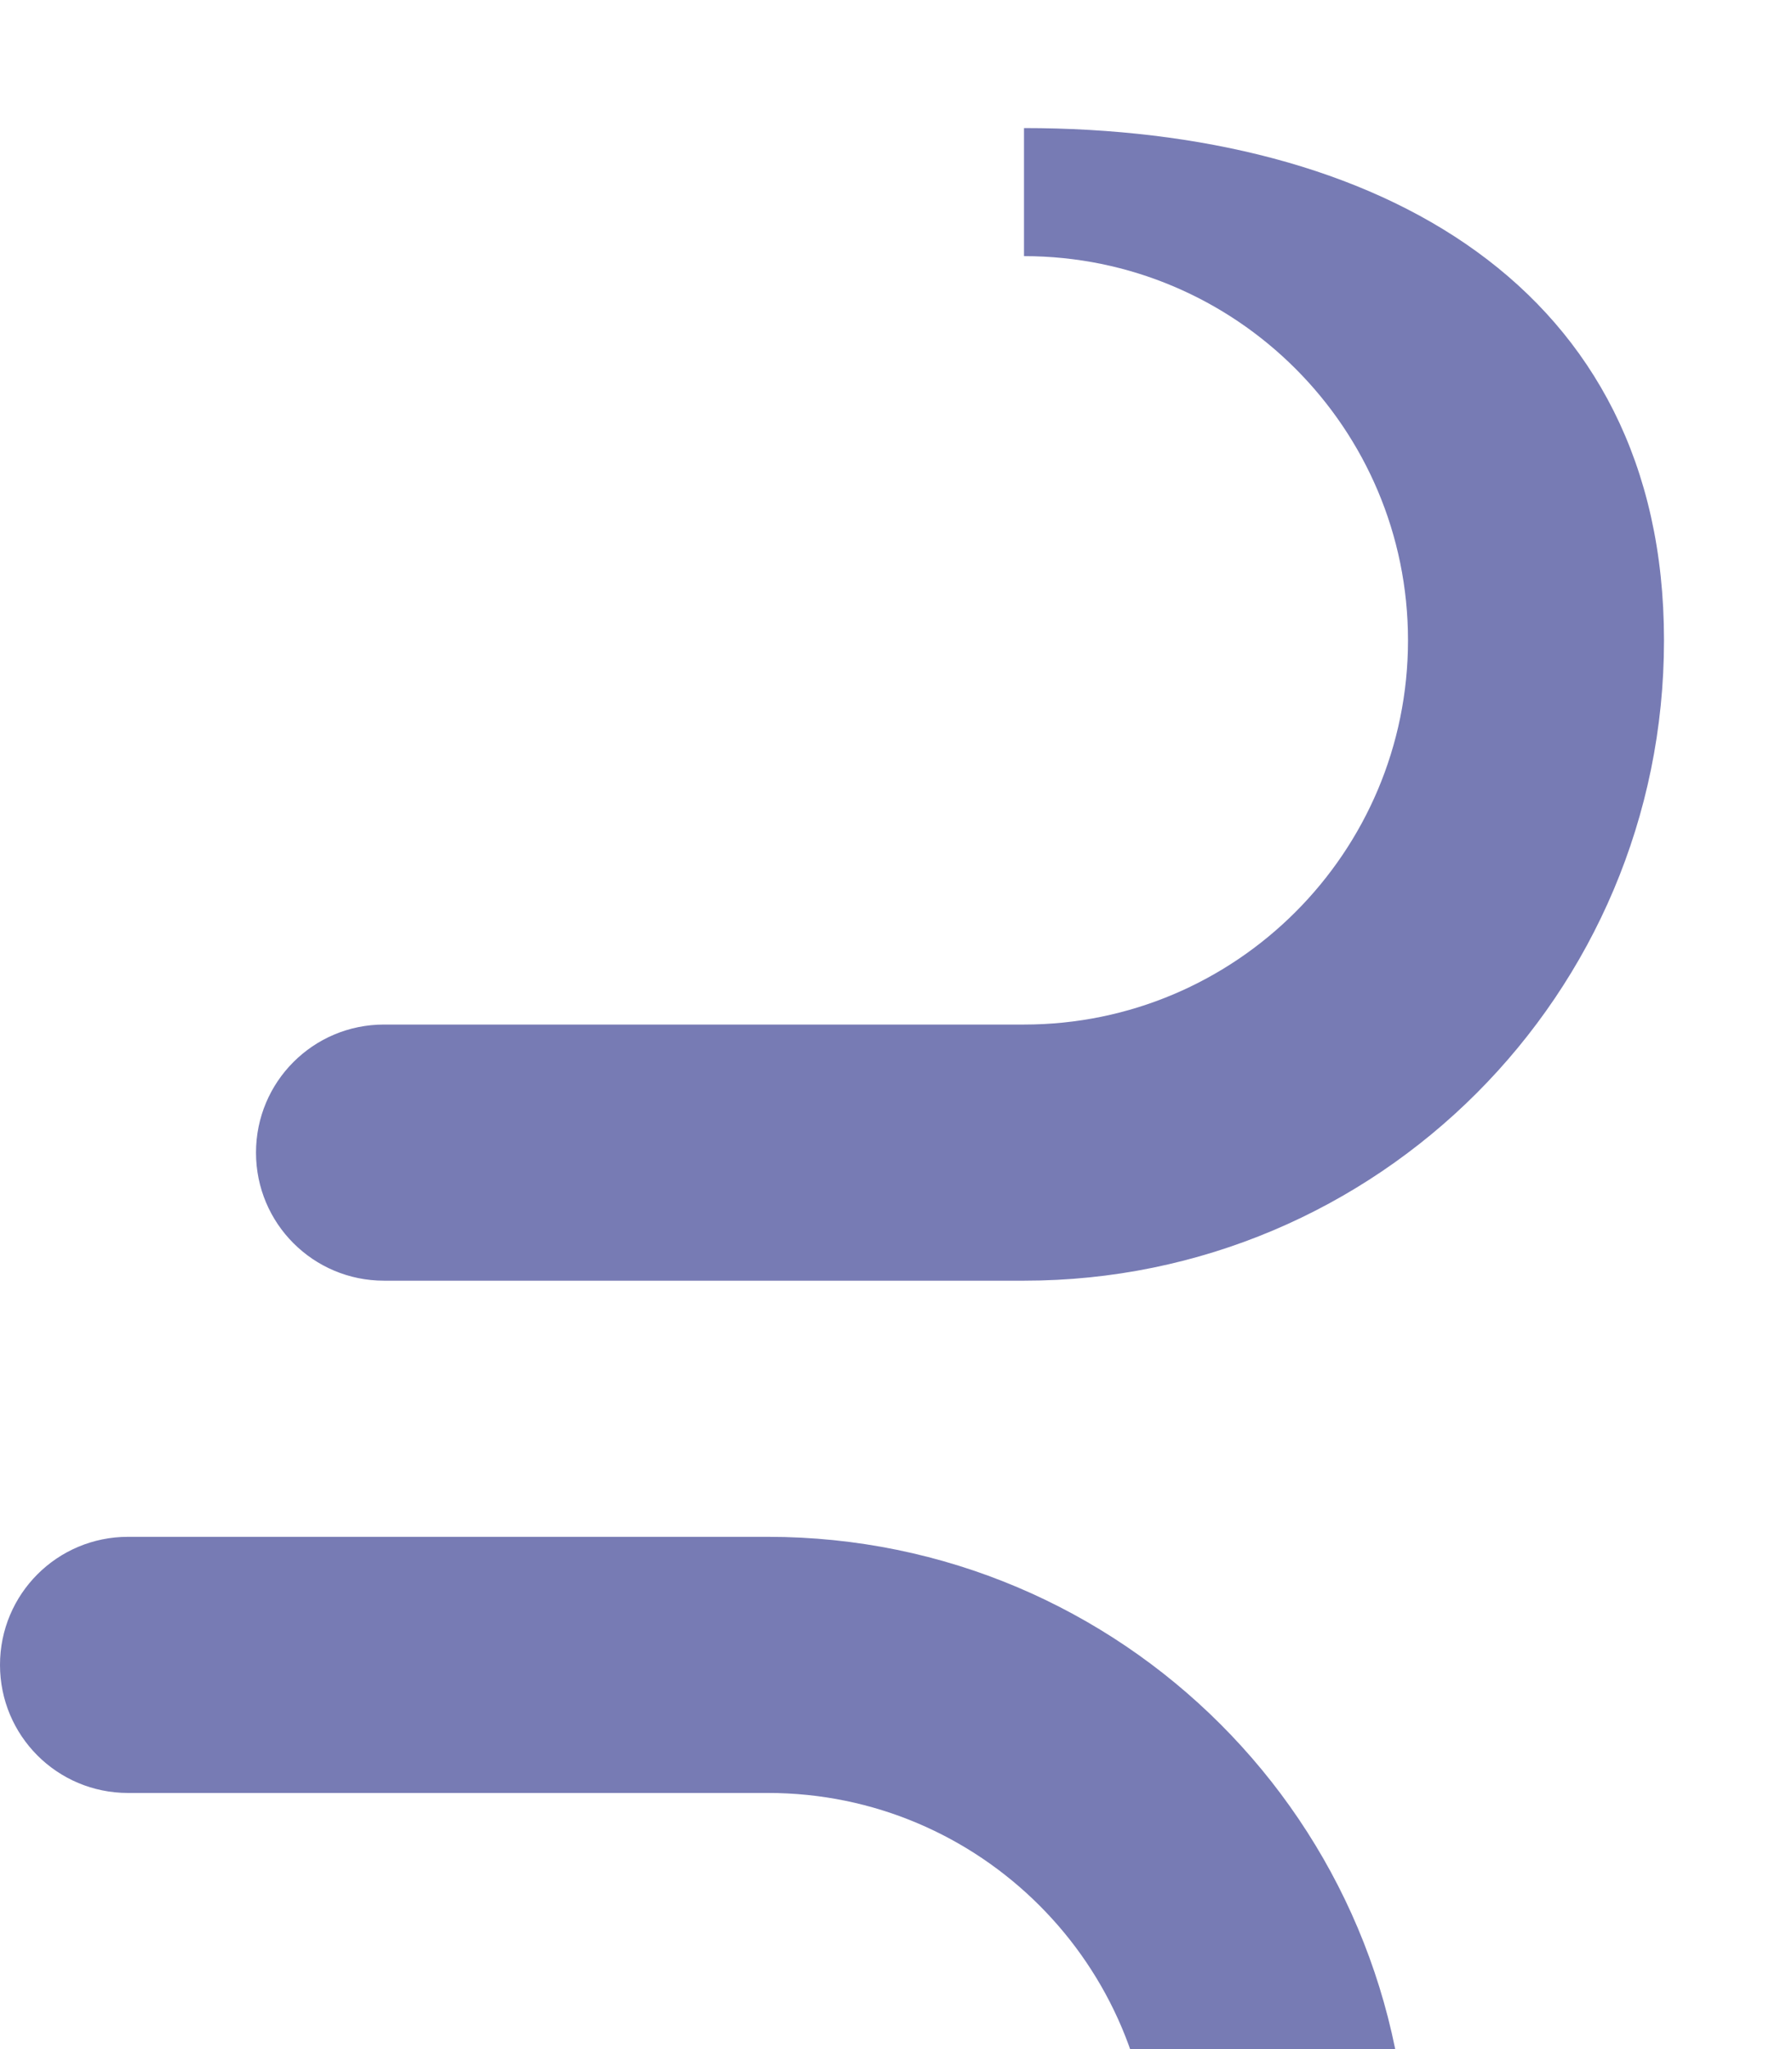 <svg xmlns="http://www.w3.org/2000/svg" viewBox="0 0 448 512">
  <path fill="#777BB4" d="M256 32v32c53 0 96 43 96 96s-43 96-96 96H96c-17.7 0-32 14.3-32 32s14.3 32 32 32h160c88.4 0 160-71.6 160-160S344.4 32 256 32zm-64 352H32c-17.7 0-32 14.3-32 32s14.3 32 32 32h160c53 0 96 43 96 96s-43 96-96 96H32c-17.7 0-32 14.3-32 32s14.3 32 32 32h160c88.4 0 160-71.6 160-160s-71.6-160-160-160z"/>
</svg>
